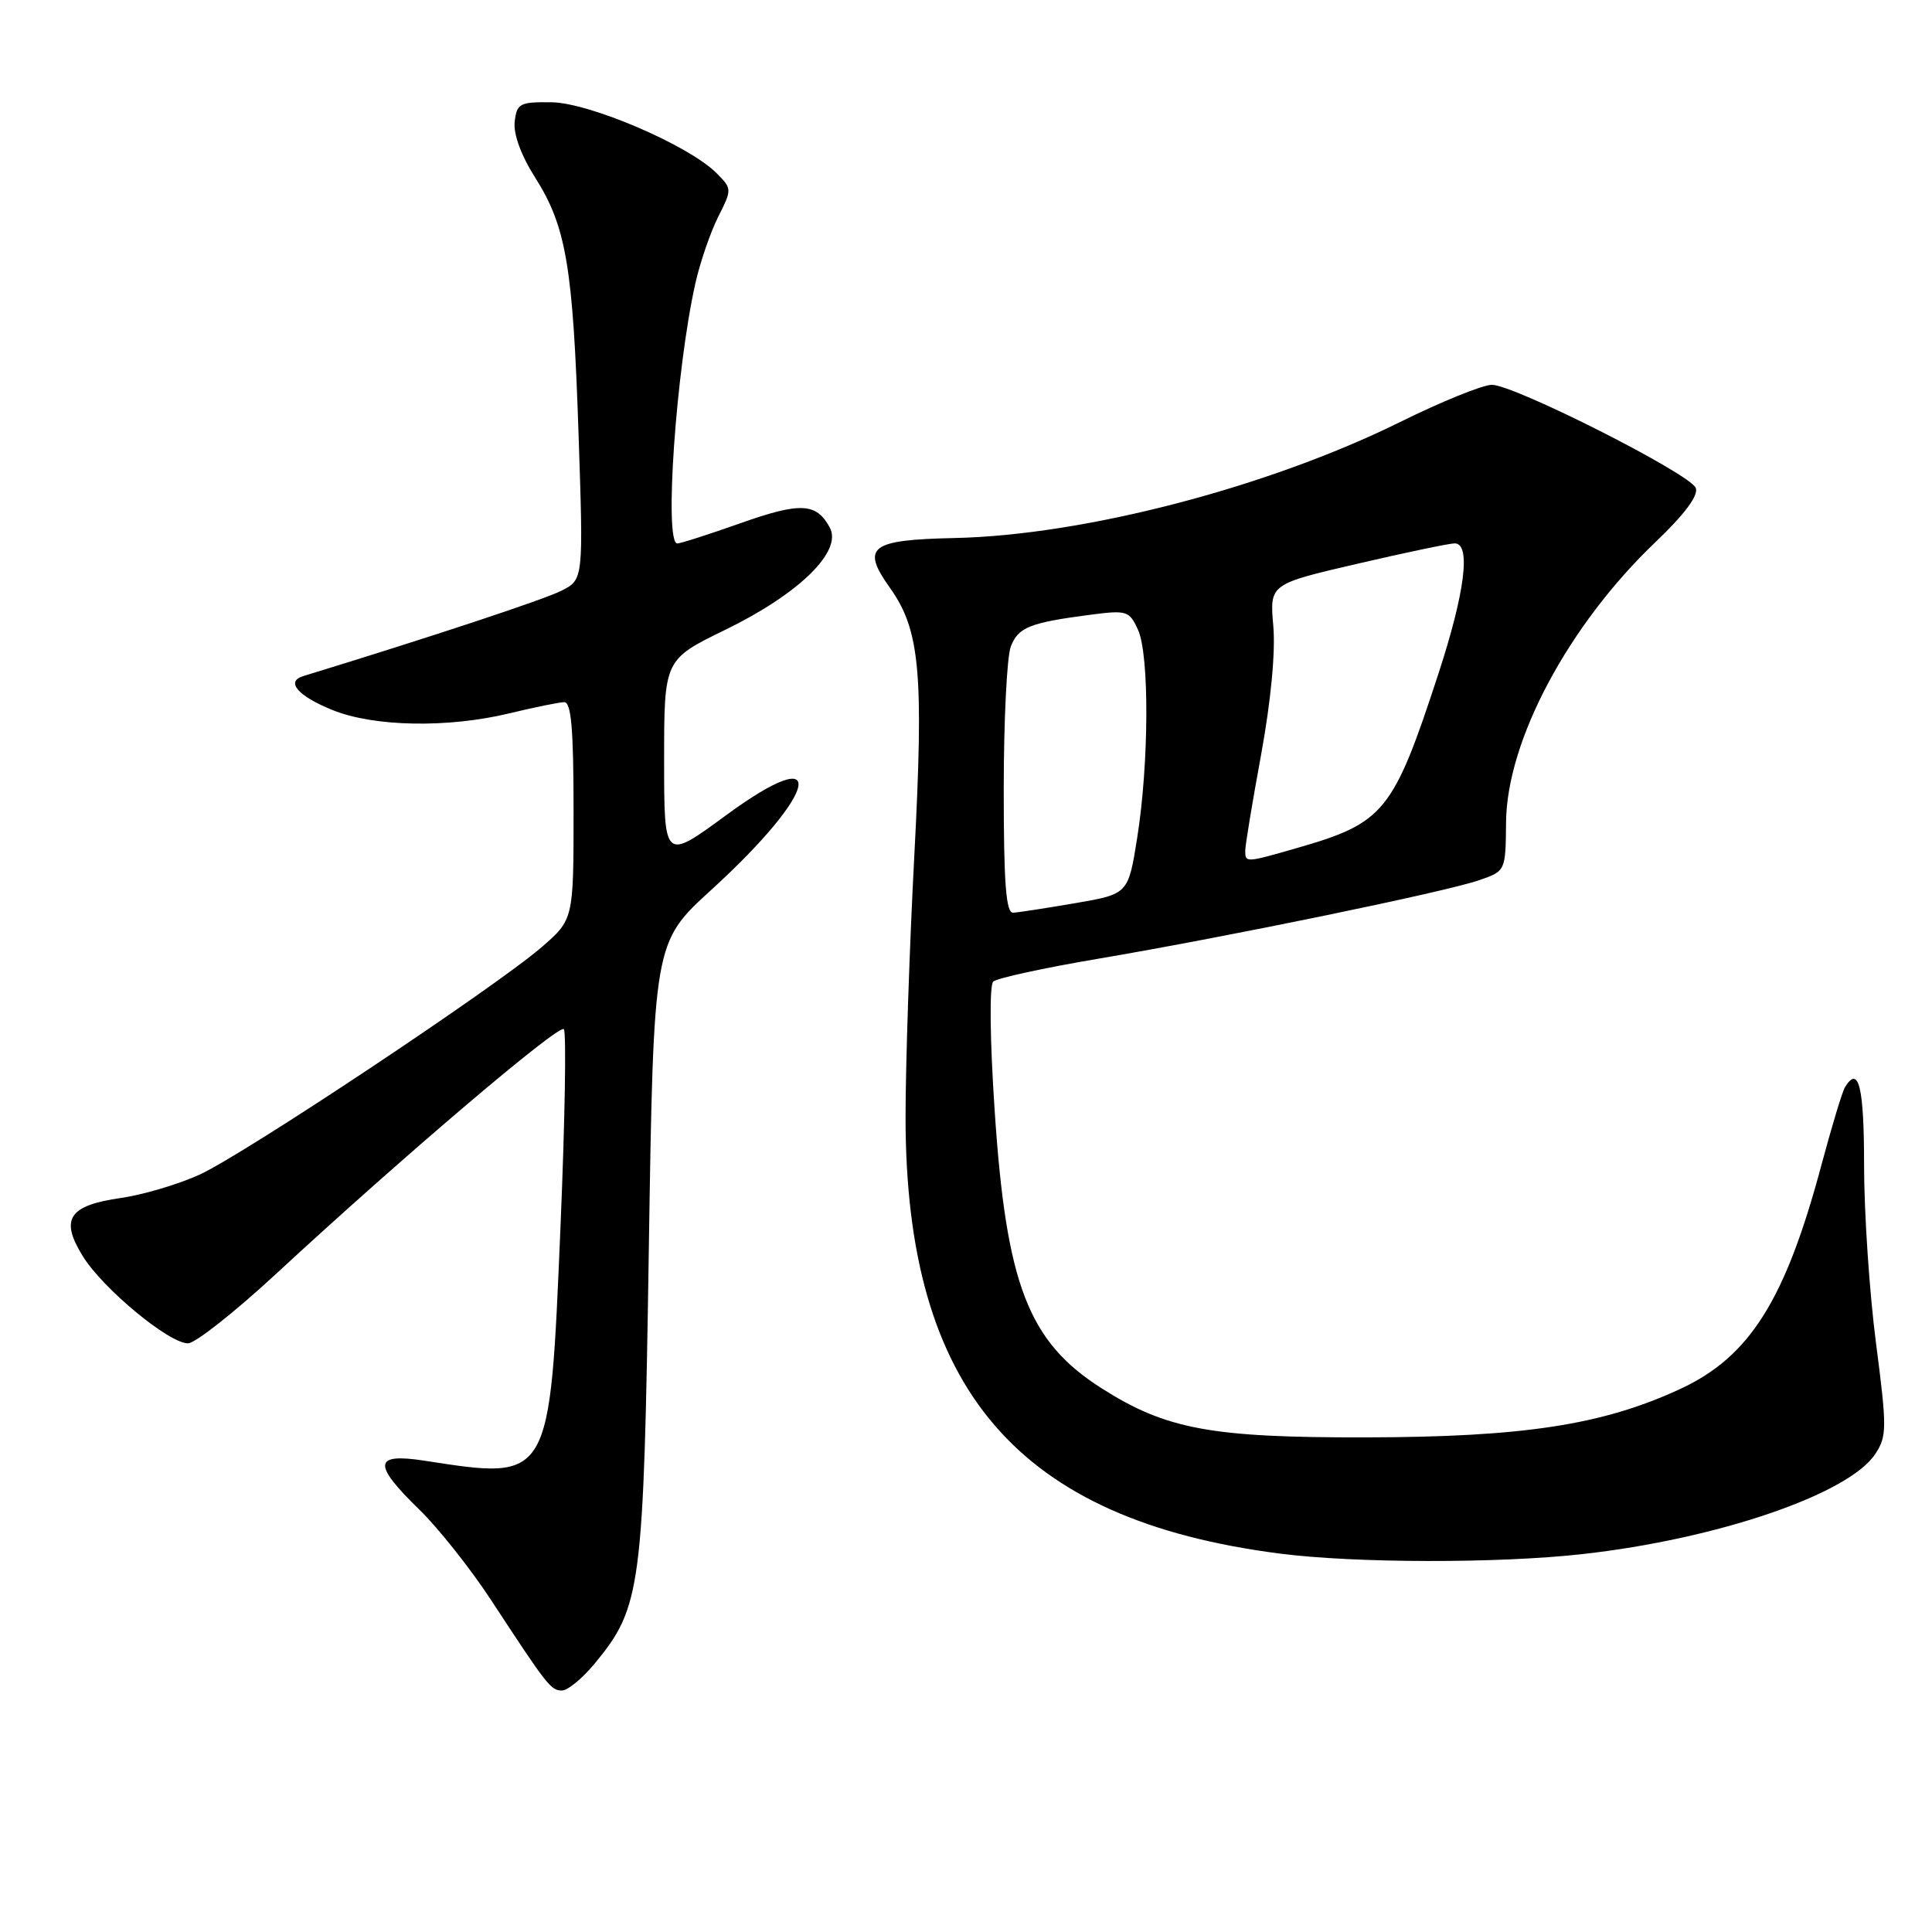 <?xml version="1.0" encoding="UTF-8" standalone="no"?>
<!DOCTYPE svg PUBLIC "-//W3C//DTD SVG 1.1//EN" "http://www.w3.org/Graphics/SVG/1.1/DTD/svg11.dtd" >
<svg xmlns="http://www.w3.org/2000/svg" xmlns:xlink="http://www.w3.org/1999/xlink" version="1.1" viewBox="0 0 256 256">
 <g >
 <path fill="currentColor"
d=" M 78.80 220.43 C 84.98 212.93 85.28 210.60 85.97 165.70 C 86.60 124.89 86.60 124.89 94.23 117.93 C 108.60 104.81 109.98 97.92 96.20 108.03 C 88.00 114.05 88.00 114.05 88.00 100.73 C 88.00 87.40 88.00 87.40 96.11 83.45 C 105.88 78.69 111.64 73.06 109.96 69.92 C 108.19 66.61 106.07 66.51 98.08 69.34 C 93.91 70.81 90.16 72.02 89.75 72.01 C 87.97 71.99 89.57 48.99 92.15 37.50 C 92.77 34.75 94.12 30.82 95.15 28.76 C 97.01 25.06 97.01 25.01 94.92 22.92 C 91.24 19.24 78.10 13.61 73.07 13.55 C 68.86 13.50 68.48 13.71 68.20 16.13 C 68.01 17.74 69.04 20.58 70.88 23.48 C 75.03 30.01 75.92 35.26 76.66 57.48 C 77.31 76.79 77.31 76.79 74.40 78.27 C 72.13 79.43 57.18 84.38 40.17 89.59 C 37.81 90.31 39.47 92.23 44.05 94.08 C 49.53 96.31 59.34 96.49 67.50 94.52 C 70.80 93.72 74.06 93.06 74.75 93.04 C 75.69 93.01 76.00 96.53 76.00 107.42 C 76.00 121.84 76.00 121.84 71.75 125.52 C 65.63 130.81 32.42 152.90 26.46 155.64 C 23.68 156.91 19.01 158.30 16.07 158.73 C 9.09 159.73 7.92 161.51 10.97 166.45 C 13.63 170.75 22.38 178.00 24.91 178.00 C 25.86 178.00 31.13 173.84 36.63 168.75 C 53.27 153.35 74.03 135.69 74.71 136.37 C 75.06 136.73 74.86 148.48 74.27 162.50 C 72.84 196.42 73.00 196.14 56.25 193.55 C 49.49 192.51 49.33 193.96 55.57 200.04 C 58.09 202.49 62.36 207.88 65.06 212.00 C 72.55 223.43 72.99 224.00 74.47 224.00 C 75.23 224.00 77.18 222.39 78.80 220.43 Z  M 209.64 205.93 C 227.56 203.94 245.01 197.97 248.49 192.65 C 250.03 190.31 250.04 189.22 248.58 177.97 C 247.71 171.28 247.00 160.68 247.00 154.41 C 247.00 144.00 246.29 141.10 244.48 144.04 C 244.12 144.61 242.73 149.22 241.37 154.29 C 236.56 172.31 231.84 179.79 222.61 184.06 C 212.34 188.81 201.88 190.42 181.00 190.46 C 160.48 190.50 154.52 189.40 145.96 183.95 C 136.24 177.77 133.33 170.20 131.80 147.19 C 131.16 137.64 131.09 130.54 131.61 130.06 C 132.10 129.61 138.35 128.25 145.50 127.04 C 162.62 124.14 191.59 118.17 196.00 116.63 C 199.50 115.42 199.50 115.42 199.56 108.96 C 199.65 98.15 207.82 82.84 219.35 71.84 C 223.23 68.14 225.08 65.65 224.70 64.66 C 223.98 62.79 200.68 51.00 197.68 50.99 C 196.48 50.99 191.00 53.21 185.50 55.93 C 167.99 64.58 143.63 70.92 126.51 71.29 C 115.27 71.53 114.06 72.46 117.92 77.89 C 121.91 83.49 122.42 89.12 121.16 113.21 C 120.51 125.47 119.99 141.17 119.99 148.09 C 120.02 184.15 134.82 201.40 169.60 205.86 C 179.53 207.14 198.55 207.17 209.64 205.93 Z  M 133.00 104.57 C 133.00 95.53 133.42 87.03 133.93 85.69 C 134.91 83.12 136.41 82.51 144.54 81.45 C 149.31 80.83 149.65 80.94 150.79 83.45 C 152.31 86.77 152.25 101.12 150.69 110.98 C 149.50 118.46 149.50 118.46 142.50 119.67 C 138.65 120.33 134.94 120.90 134.25 120.94 C 133.30 120.99 133.00 117.08 133.00 104.57 Z  M 165.00 112.71 C 165.00 112.01 165.95 106.27 167.11 99.96 C 168.40 92.89 169.02 86.37 168.72 82.95 C 168.23 77.40 168.23 77.40 179.86 74.70 C 186.26 73.21 192.06 72.00 192.75 72.00 C 194.94 72.00 194.13 78.48 190.58 89.33 C 184.59 107.63 183.43 109.04 171.85 112.37 C 165.04 114.33 165.00 114.33 165.00 112.71 Z "/>
</g>
</svg>